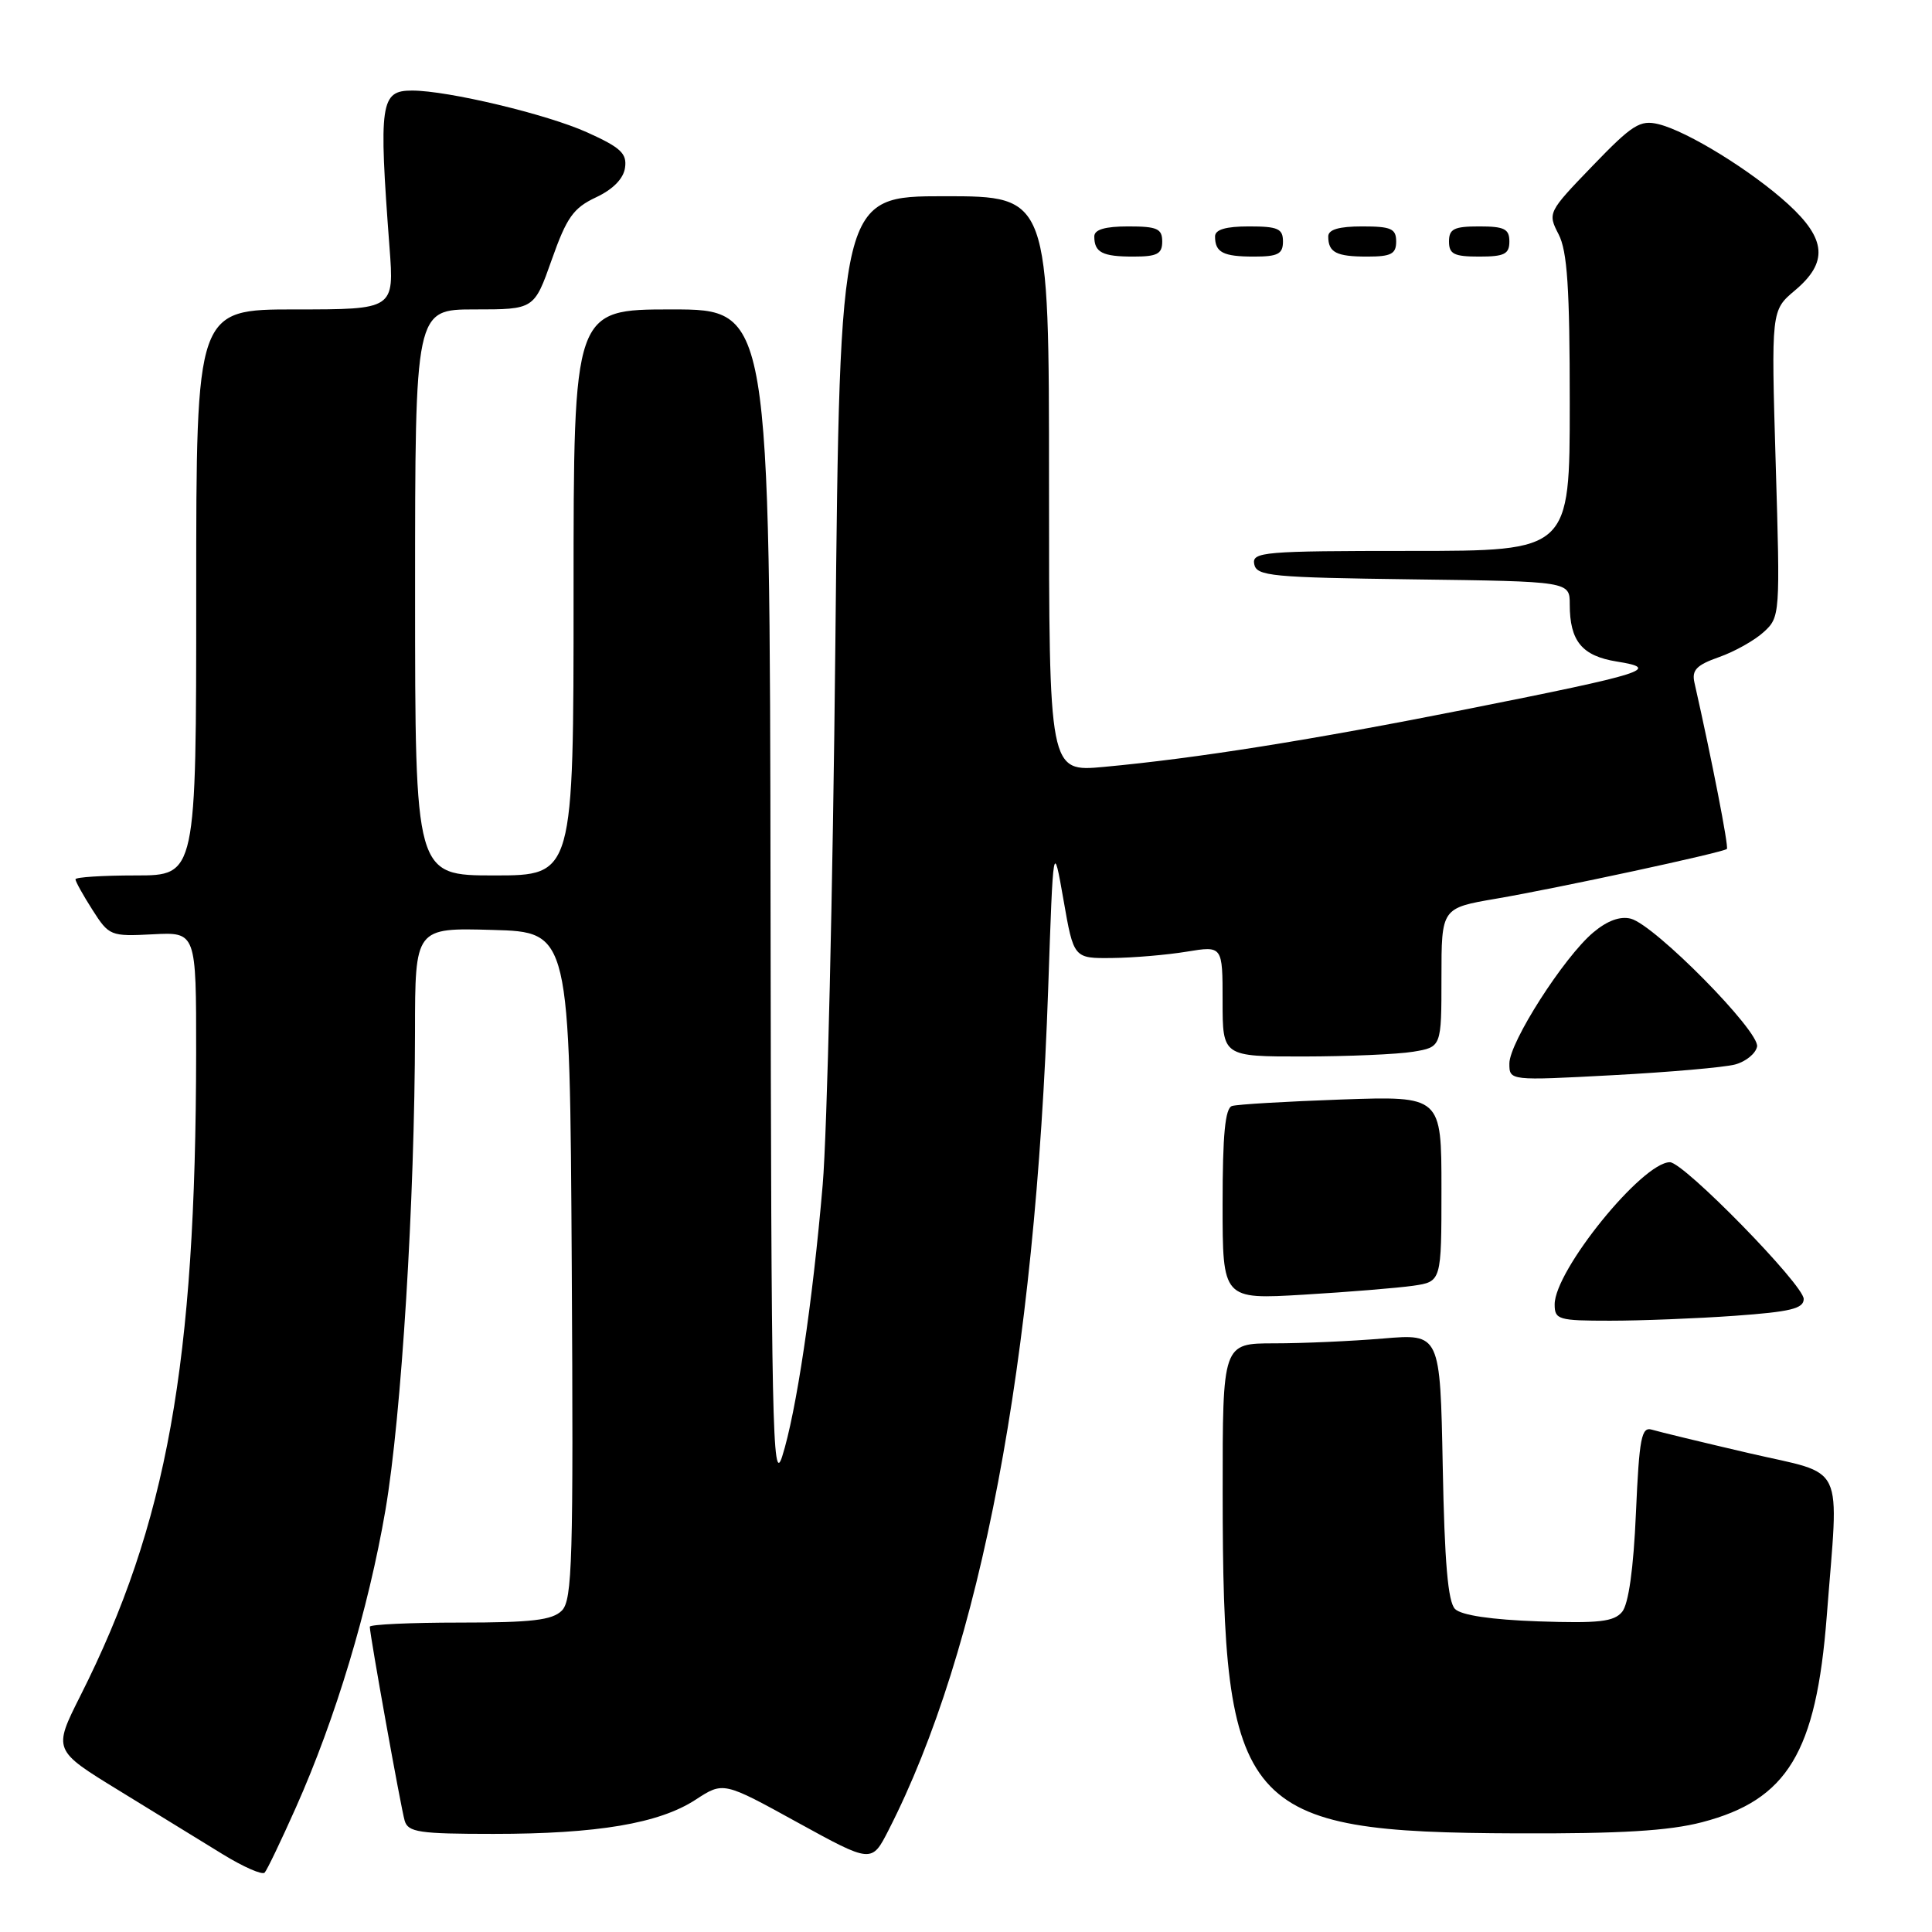<?xml version="1.0" encoding="UTF-8" standalone="no"?>
<!DOCTYPE svg PUBLIC "-//W3C//DTD SVG 1.1//EN" "http://www.w3.org/Graphics/SVG/1.1/DTD/svg11.dtd" >
<svg xmlns="http://www.w3.org/2000/svg" xmlns:xlink="http://www.w3.org/1999/xlink" version="1.1" viewBox="0 0 256 256">
 <g >
 <path fill="currentColor"
d=" M 39.21 239.50 C 44.47 227.70 48.82 213.23 51.07 200.11 C 53.20 187.65 54.96 159.07 54.99 136.72 C 55.00 122.93 55.00 122.93 65.25 123.22 C 75.50 123.50 75.50 123.50 75.76 167.67 C 75.99 206.84 75.84 212.02 74.44 213.42 C 73.17 214.68 70.47 215.00 60.93 215.00 C 54.37 215.00 49.00 215.25 49.00 215.55 C 49.00 216.62 53.12 239.54 53.62 241.25 C 54.07 242.78 55.53 243.00 65.38 243.00 C 79.16 243.00 87.34 241.62 92.17 238.47 C 95.85 236.07 95.85 236.07 105.67 241.48 C 115.50 246.88 115.50 246.88 117.73 242.52 C 129.97 218.57 137.18 180.55 138.89 131.00 C 139.56 111.50 139.56 111.50 140.92 119.25 C 142.27 127.00 142.27 127.00 147.39 126.94 C 150.20 126.91 154.64 126.53 157.25 126.10 C 162.00 125.32 162.00 125.32 162.00 132.66 C 162.00 140.00 162.00 140.00 172.75 139.99 C 178.66 139.98 185.19 139.70 187.25 139.36 C 191.00 138.74 191.00 138.74 191.00 129.53 C 191.00 120.32 191.00 120.32 198.25 119.08 C 206.48 117.67 228.33 112.96 228.82 112.49 C 229.09 112.24 226.83 100.66 224.52 90.44 C 224.15 88.79 224.80 88.12 227.78 87.07 C 229.83 86.35 232.49 84.86 233.70 83.75 C 235.87 81.77 235.89 81.46 235.29 61.44 C 234.69 41.13 234.69 41.13 237.84 38.48 C 242.25 34.77 242.01 31.69 236.95 27.06 C 232.11 22.64 223.58 17.38 219.75 16.45 C 217.32 15.86 216.29 16.51 211.02 21.98 C 205.11 28.11 205.06 28.21 206.52 31.04 C 207.68 33.28 208.00 38.16 208.00 53.45 C 208.00 73.00 208.00 73.00 186.93 73.00 C 167.40 73.00 165.88 73.13 166.19 74.75 C 166.50 76.34 168.43 76.52 187.26 76.77 C 208.00 77.04 208.00 77.04 208.00 80.09 C 208.00 84.95 209.62 86.92 214.25 87.66 C 220.16 88.60 218.17 89.23 194.50 93.94 C 173.66 98.08 158.57 100.48 146.25 101.62 C 139.00 102.29 139.00 102.29 139.00 64.14 C 139.00 26.00 139.00 26.00 125.15 26.00 C 111.30 26.00 111.30 26.00 110.69 85.25 C 110.36 117.84 109.60 150.12 109.01 157.00 C 107.67 172.68 105.50 187.15 103.64 193.00 C 102.36 197.00 102.19 188.82 102.10 119.25 C 102.00 41.00 102.00 41.00 89.00 41.00 C 76.00 41.00 76.00 41.00 76.00 78.50 C 76.00 116.00 76.00 116.00 65.50 116.00 C 55.00 116.00 55.00 116.00 55.00 78.50 C 55.00 41.00 55.00 41.00 62.89 41.00 C 70.78 41.00 70.78 41.00 73.11 34.41 C 75.09 28.81 75.97 27.56 78.97 26.15 C 81.23 25.09 82.62 23.67 82.82 22.22 C 83.09 20.34 82.25 19.55 77.82 17.55 C 72.53 15.15 59.34 12.00 54.60 12.00 C 50.40 12.00 50.17 13.60 51.61 32.75 C 52.24 41.00 52.24 41.00 39.12 41.00 C 26.00 41.00 26.00 41.00 26.00 78.50 C 26.00 116.00 26.00 116.00 18.00 116.00 C 13.60 116.00 10.00 116.23 10.00 116.51 C 10.00 116.80 11.01 118.62 12.25 120.56 C 14.45 124.01 14.64 124.09 20.25 123.80 C 26.00 123.50 26.00 123.50 25.99 139.50 C 25.94 180.74 22.14 201.90 10.65 224.70 C 7.03 231.90 7.03 231.90 15.76 237.25 C 20.57 240.20 26.75 244.00 29.50 245.69 C 32.25 247.38 34.76 248.48 35.07 248.13 C 35.39 247.78 37.25 243.90 39.21 239.50 Z  M 225.54 241.45 C 236.84 238.50 240.65 232.22 242.05 214.20 C 243.66 193.31 244.74 195.57 231.75 192.55 C 225.56 191.11 219.78 189.71 218.89 189.44 C 217.50 189.02 217.21 190.49 216.77 200.47 C 216.45 207.89 215.79 212.54 214.94 213.58 C 213.85 214.89 211.86 215.11 203.85 214.84 C 197.60 214.62 193.63 214.03 192.80 213.20 C 191.86 212.26 191.41 207.02 191.17 194.31 C 190.83 176.72 190.83 176.72 183.26 177.36 C 179.10 177.71 172.62 178.00 168.85 178.00 C 162.00 178.00 162.00 178.00 162.01 197.75 C 162.02 239.98 164.45 242.80 201.04 242.93 C 214.75 242.98 221.13 242.60 225.54 241.45 Z  M 229.85 174.35 C 237.25 173.82 239.00 173.40 239.00 172.12 C 239.00 170.25 223.11 154.00 221.27 154.00 C 217.62 154.00 206.00 168.33 206.00 172.84 C 206.00 174.86 206.48 175.00 213.35 175.00 C 217.39 175.00 224.81 174.71 229.85 174.35 Z  M 187.25 170.37 C 191.00 169.82 191.00 169.82 191.00 157.53 C 191.00 145.23 191.00 145.23 177.75 145.69 C 170.46 145.95 163.94 146.33 163.25 146.55 C 162.34 146.83 162.00 150.34 162.00 159.56 C 162.00 172.19 162.00 172.19 172.75 171.55 C 178.66 171.20 185.19 170.66 187.25 170.37 Z  M 229.91 141.05 C 231.33 140.67 232.64 139.60 232.82 138.68 C 233.21 136.69 219.27 122.56 216.09 121.73 C 214.68 121.37 212.97 121.99 211.11 123.56 C 207.22 126.83 200.00 138.12 200.00 140.92 C 200.00 143.20 200.00 143.20 213.66 142.47 C 221.17 142.07 228.48 141.43 229.91 141.05 Z  M 154.00 32.00 C 154.00 30.30 153.33 30.00 149.50 30.00 C 146.42 30.00 145.00 30.42 145.00 31.33 C 145.00 33.45 146.07 34.00 150.17 34.00 C 153.33 34.00 154.00 33.65 154.00 32.00 Z  M 170.00 32.00 C 170.00 30.30 169.33 30.00 165.50 30.00 C 162.42 30.00 161.00 30.42 161.00 31.33 C 161.00 33.45 162.07 34.00 166.17 34.00 C 169.33 34.00 170.00 33.65 170.00 32.00 Z  M 185.00 32.00 C 185.00 30.30 184.33 30.00 180.50 30.00 C 177.42 30.00 176.00 30.42 176.00 31.33 C 176.00 33.45 177.07 34.00 181.17 34.00 C 184.33 34.00 185.00 33.65 185.00 32.00 Z  M 200.00 32.00 C 200.00 30.33 199.33 30.00 196.00 30.00 C 192.67 30.00 192.00 30.33 192.00 32.00 C 192.00 33.67 192.67 34.00 196.00 34.00 C 199.33 34.00 200.00 33.67 200.00 32.00 Z "/>
</g>
</svg>
